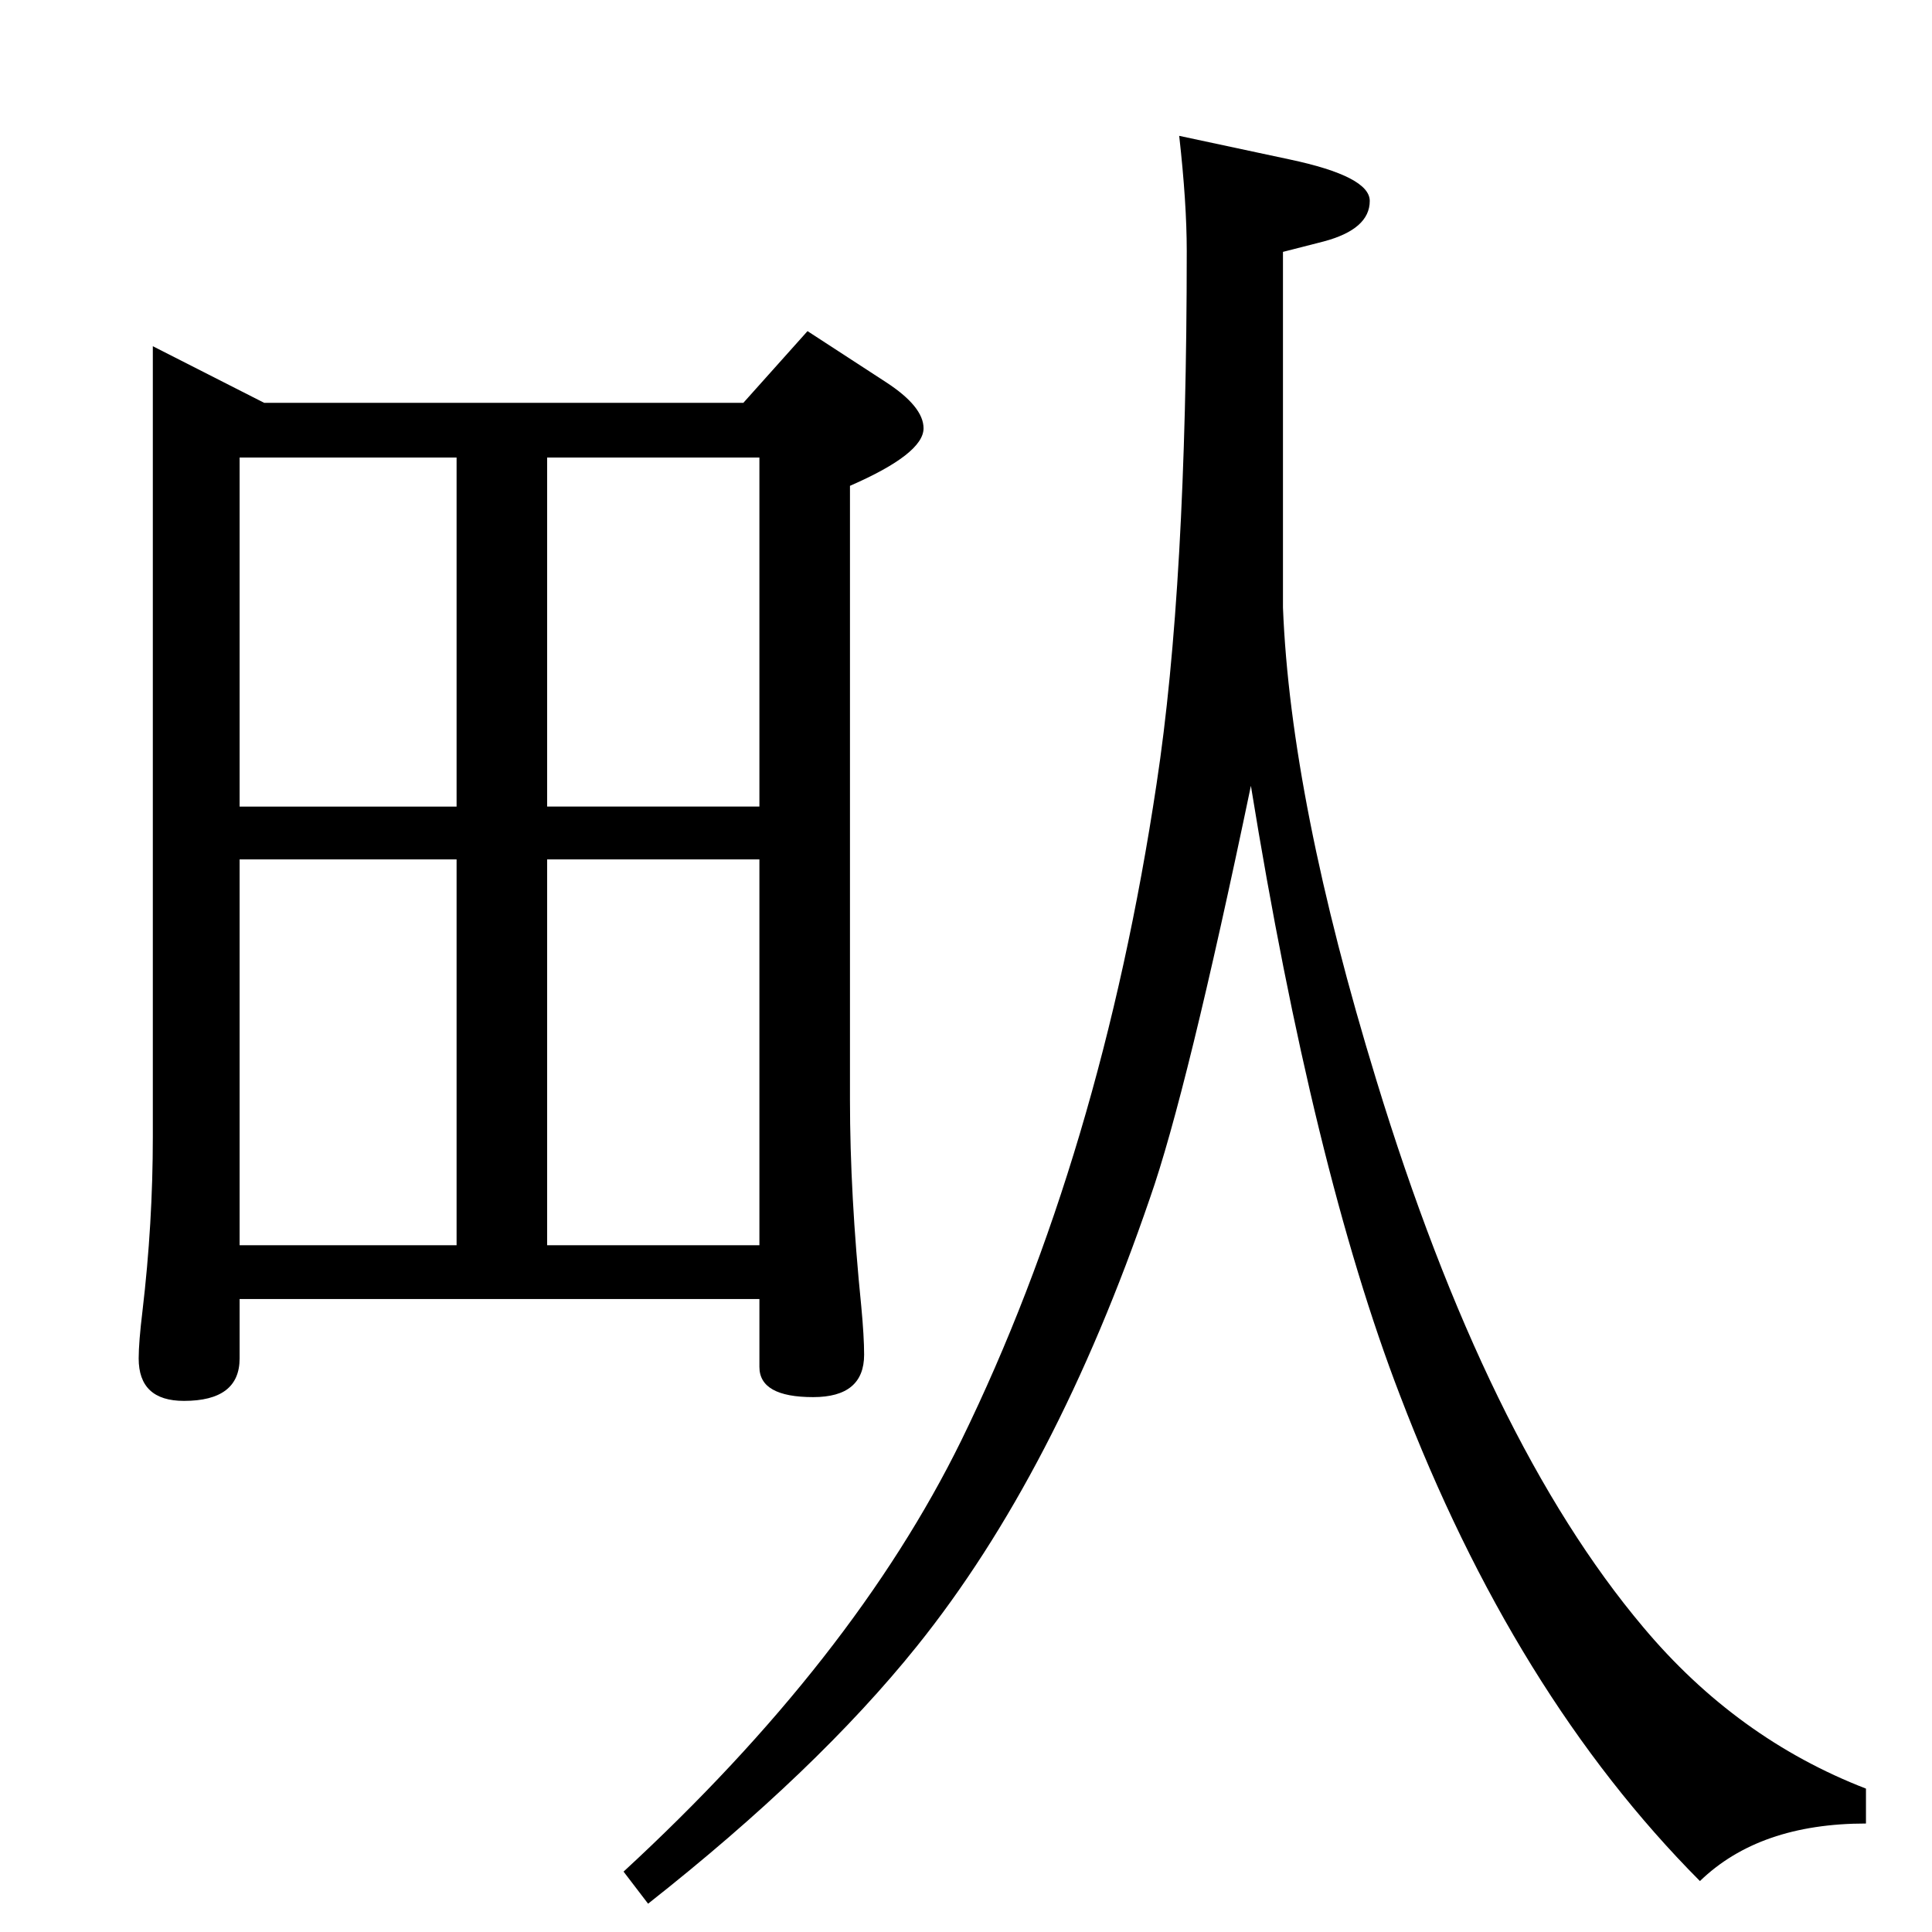 <?xml version="1.0" standalone="no"?>
<!DOCTYPE svg PUBLIC "-//W3C//DTD SVG 1.1//EN" "http://www.w3.org/Graphics/SVG/1.1/DTD/svg11.dtd" >
<svg xmlns="http://www.w3.org/2000/svg" xmlns:xlink="http://www.w3.org/1999/xlink" version="1.1" viewBox="0 -410 2048 2048">
  <g transform="matrix(1 0 0 -1 0 1638)">
   <path fill="currentColor"
d="M162 1681l118 -60h508l68 76l83 -54q40 -26 40 -49q0 -27 -78 -61v-651q0 -100 12 -219q3 -32 3 -51q0 -45 -54 -45q-57 0 -57 32v72h-551v-63q0 -45 -59 -45q-48 0 -48 45q0 17 4 50q11 93 11 185v838zM580 1563v-370h225v370h-225zM580 1137v-409h225v409h-225z
M254 1193h230v370h-230v-370zM254 728h230v409h-230v-409zM1250 1904l117 -25q85 -18 85 -44q0 -30 -49 -43l-43 -11v-195v-182q8 -204 99 -501q117 -383 283 -580q99 -118 236 -171v-37q-113 0 -176 -61q-197 198 -318 515q-92 239 -158 646q-68 -326 -107 -437
q-100 -292 -247 -475q-106 -132 -285 -273l-26 34q244 225 358 457q148 303 207 696q32 210 32 565q0 51 -8 122z" />
  </g>

</svg>
